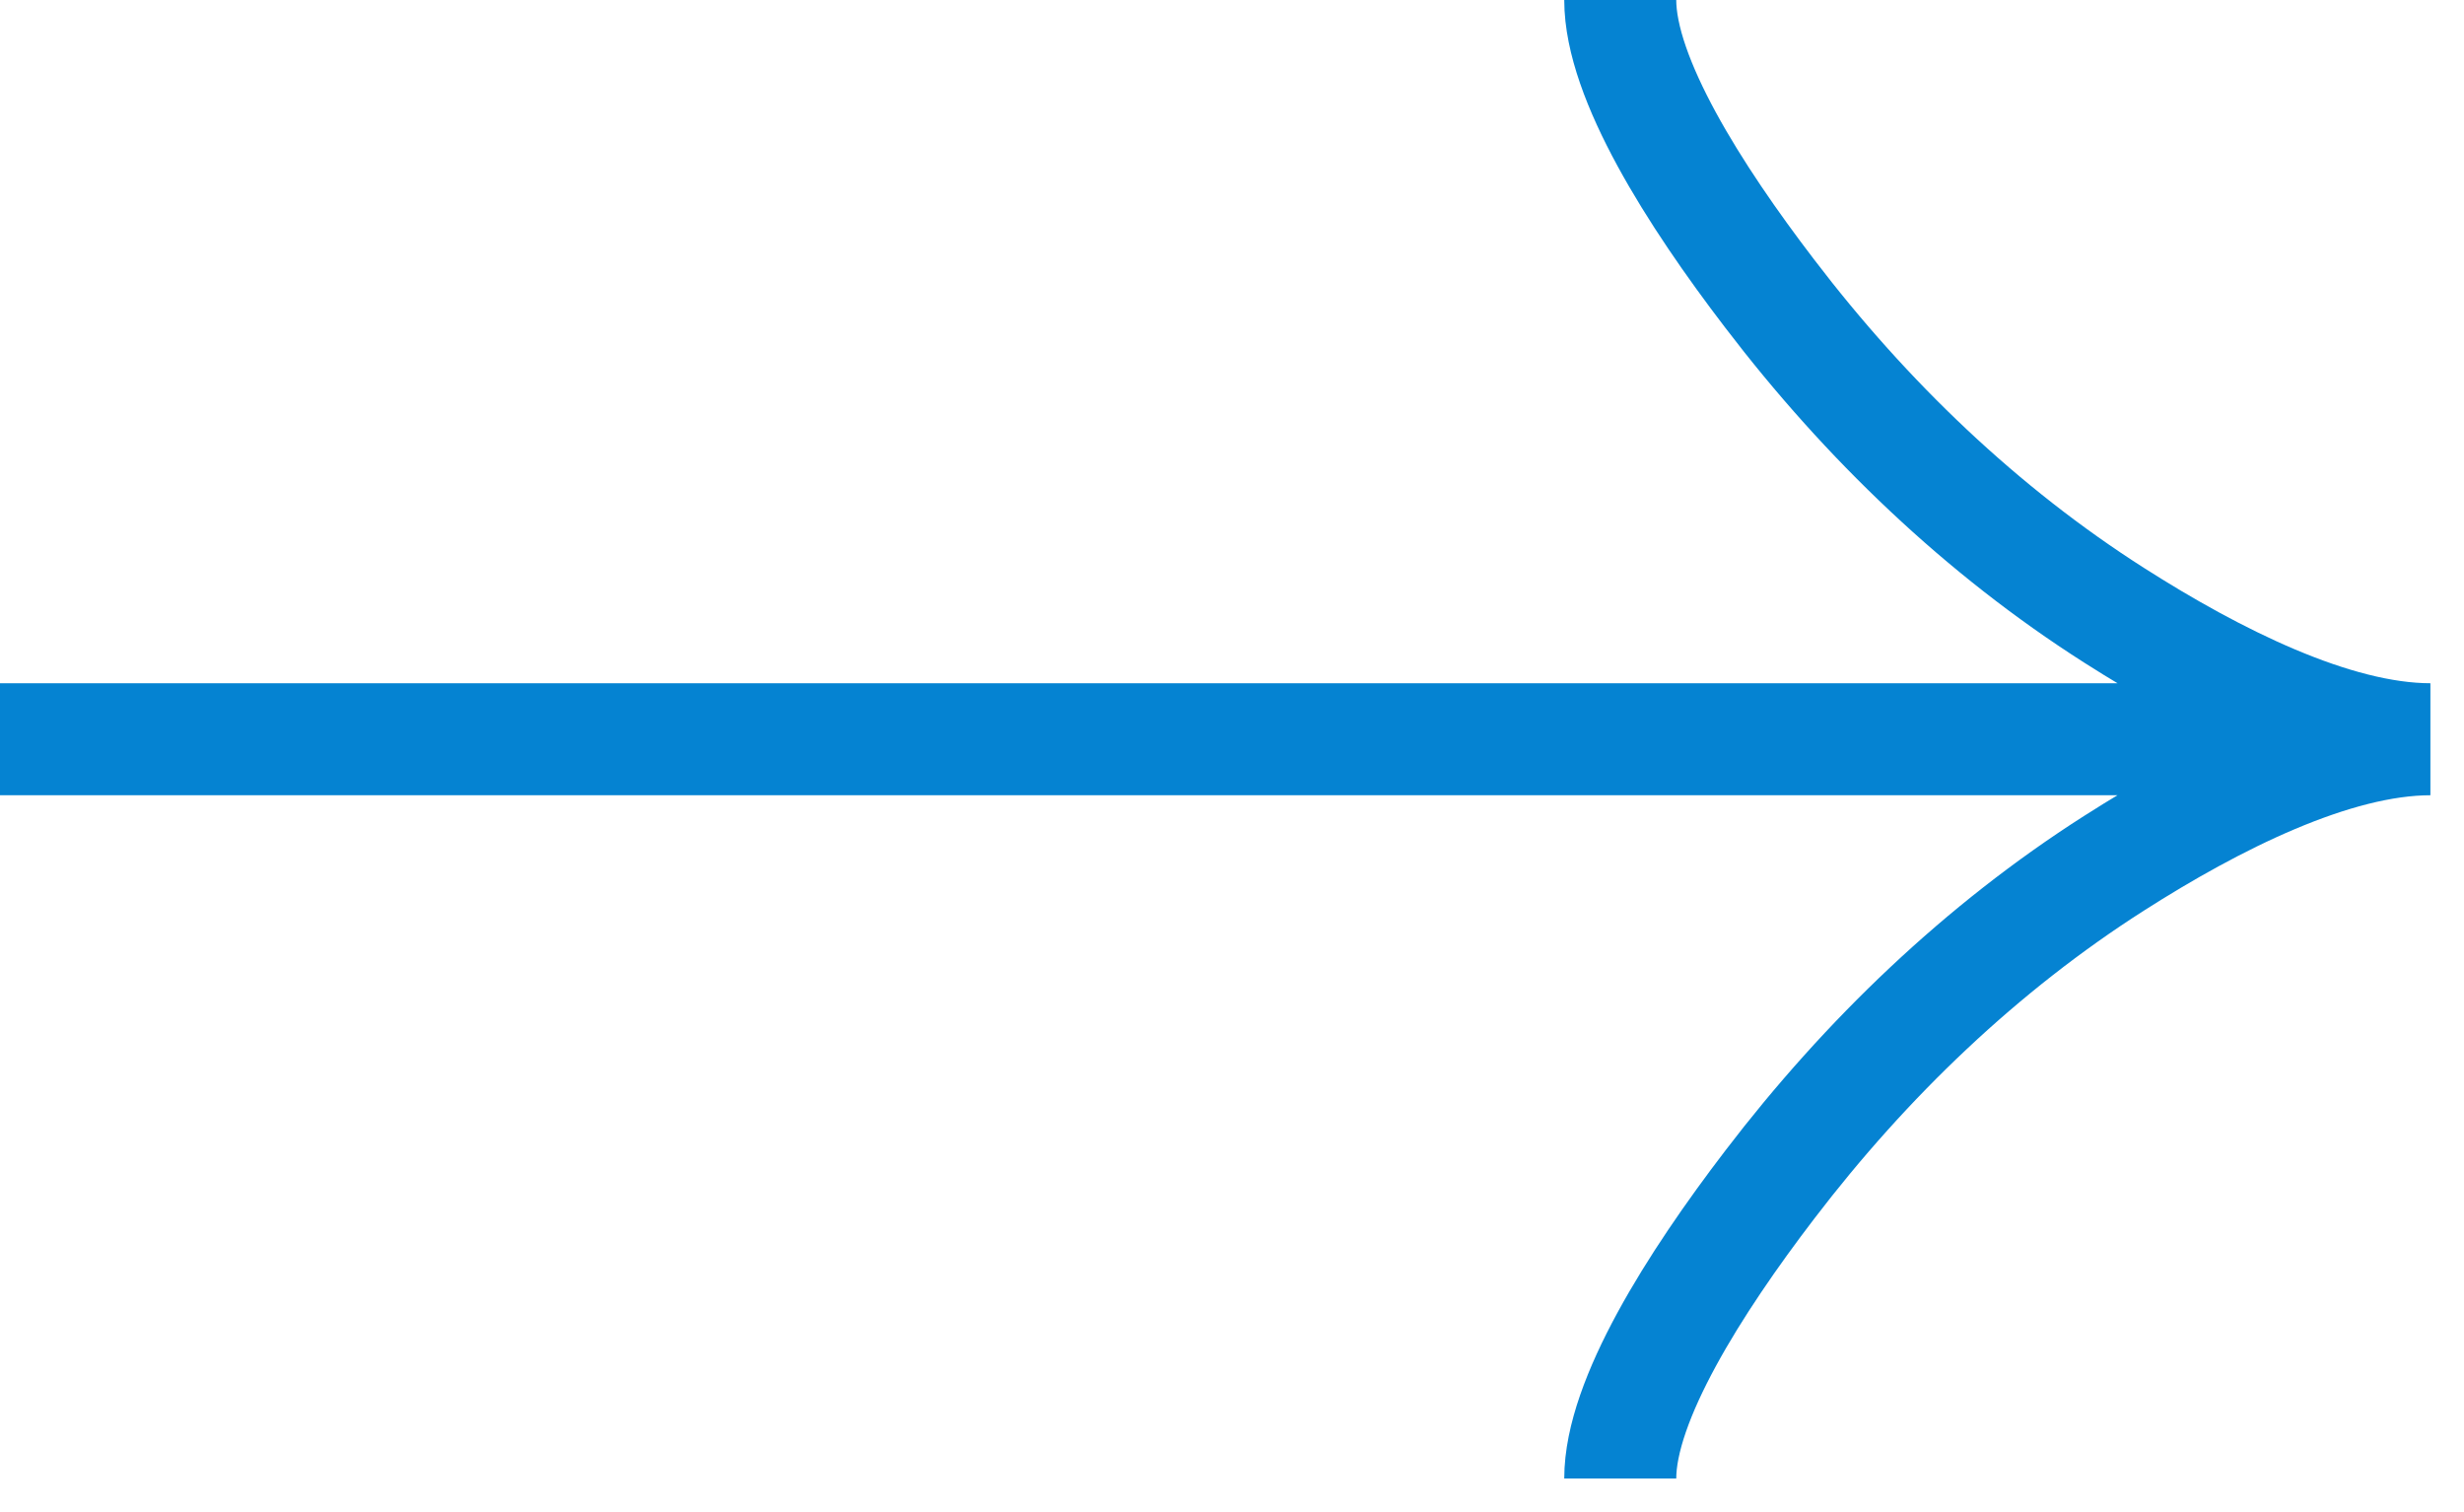 <svg width="44" height="27" viewBox="0 0 44 27" fill="none" xmlns="http://www.w3.org/2000/svg">
<path d="M28.933 0C28.933 1.399 30.259 3.489 31.601 5.242C33.326 7.505 35.387 9.479 37.751 10.986C39.523 12.116 41.671 13.2 43.4 13.2M43.4 13.2C41.671 13.2 39.521 14.284 37.751 15.414C35.387 16.922 33.326 18.897 31.601 21.156C30.259 22.911 28.933 25.005 28.933 26.4M43.4 13.2H0" stroke="#0583D2" stroke-width="2"/>
</svg>
